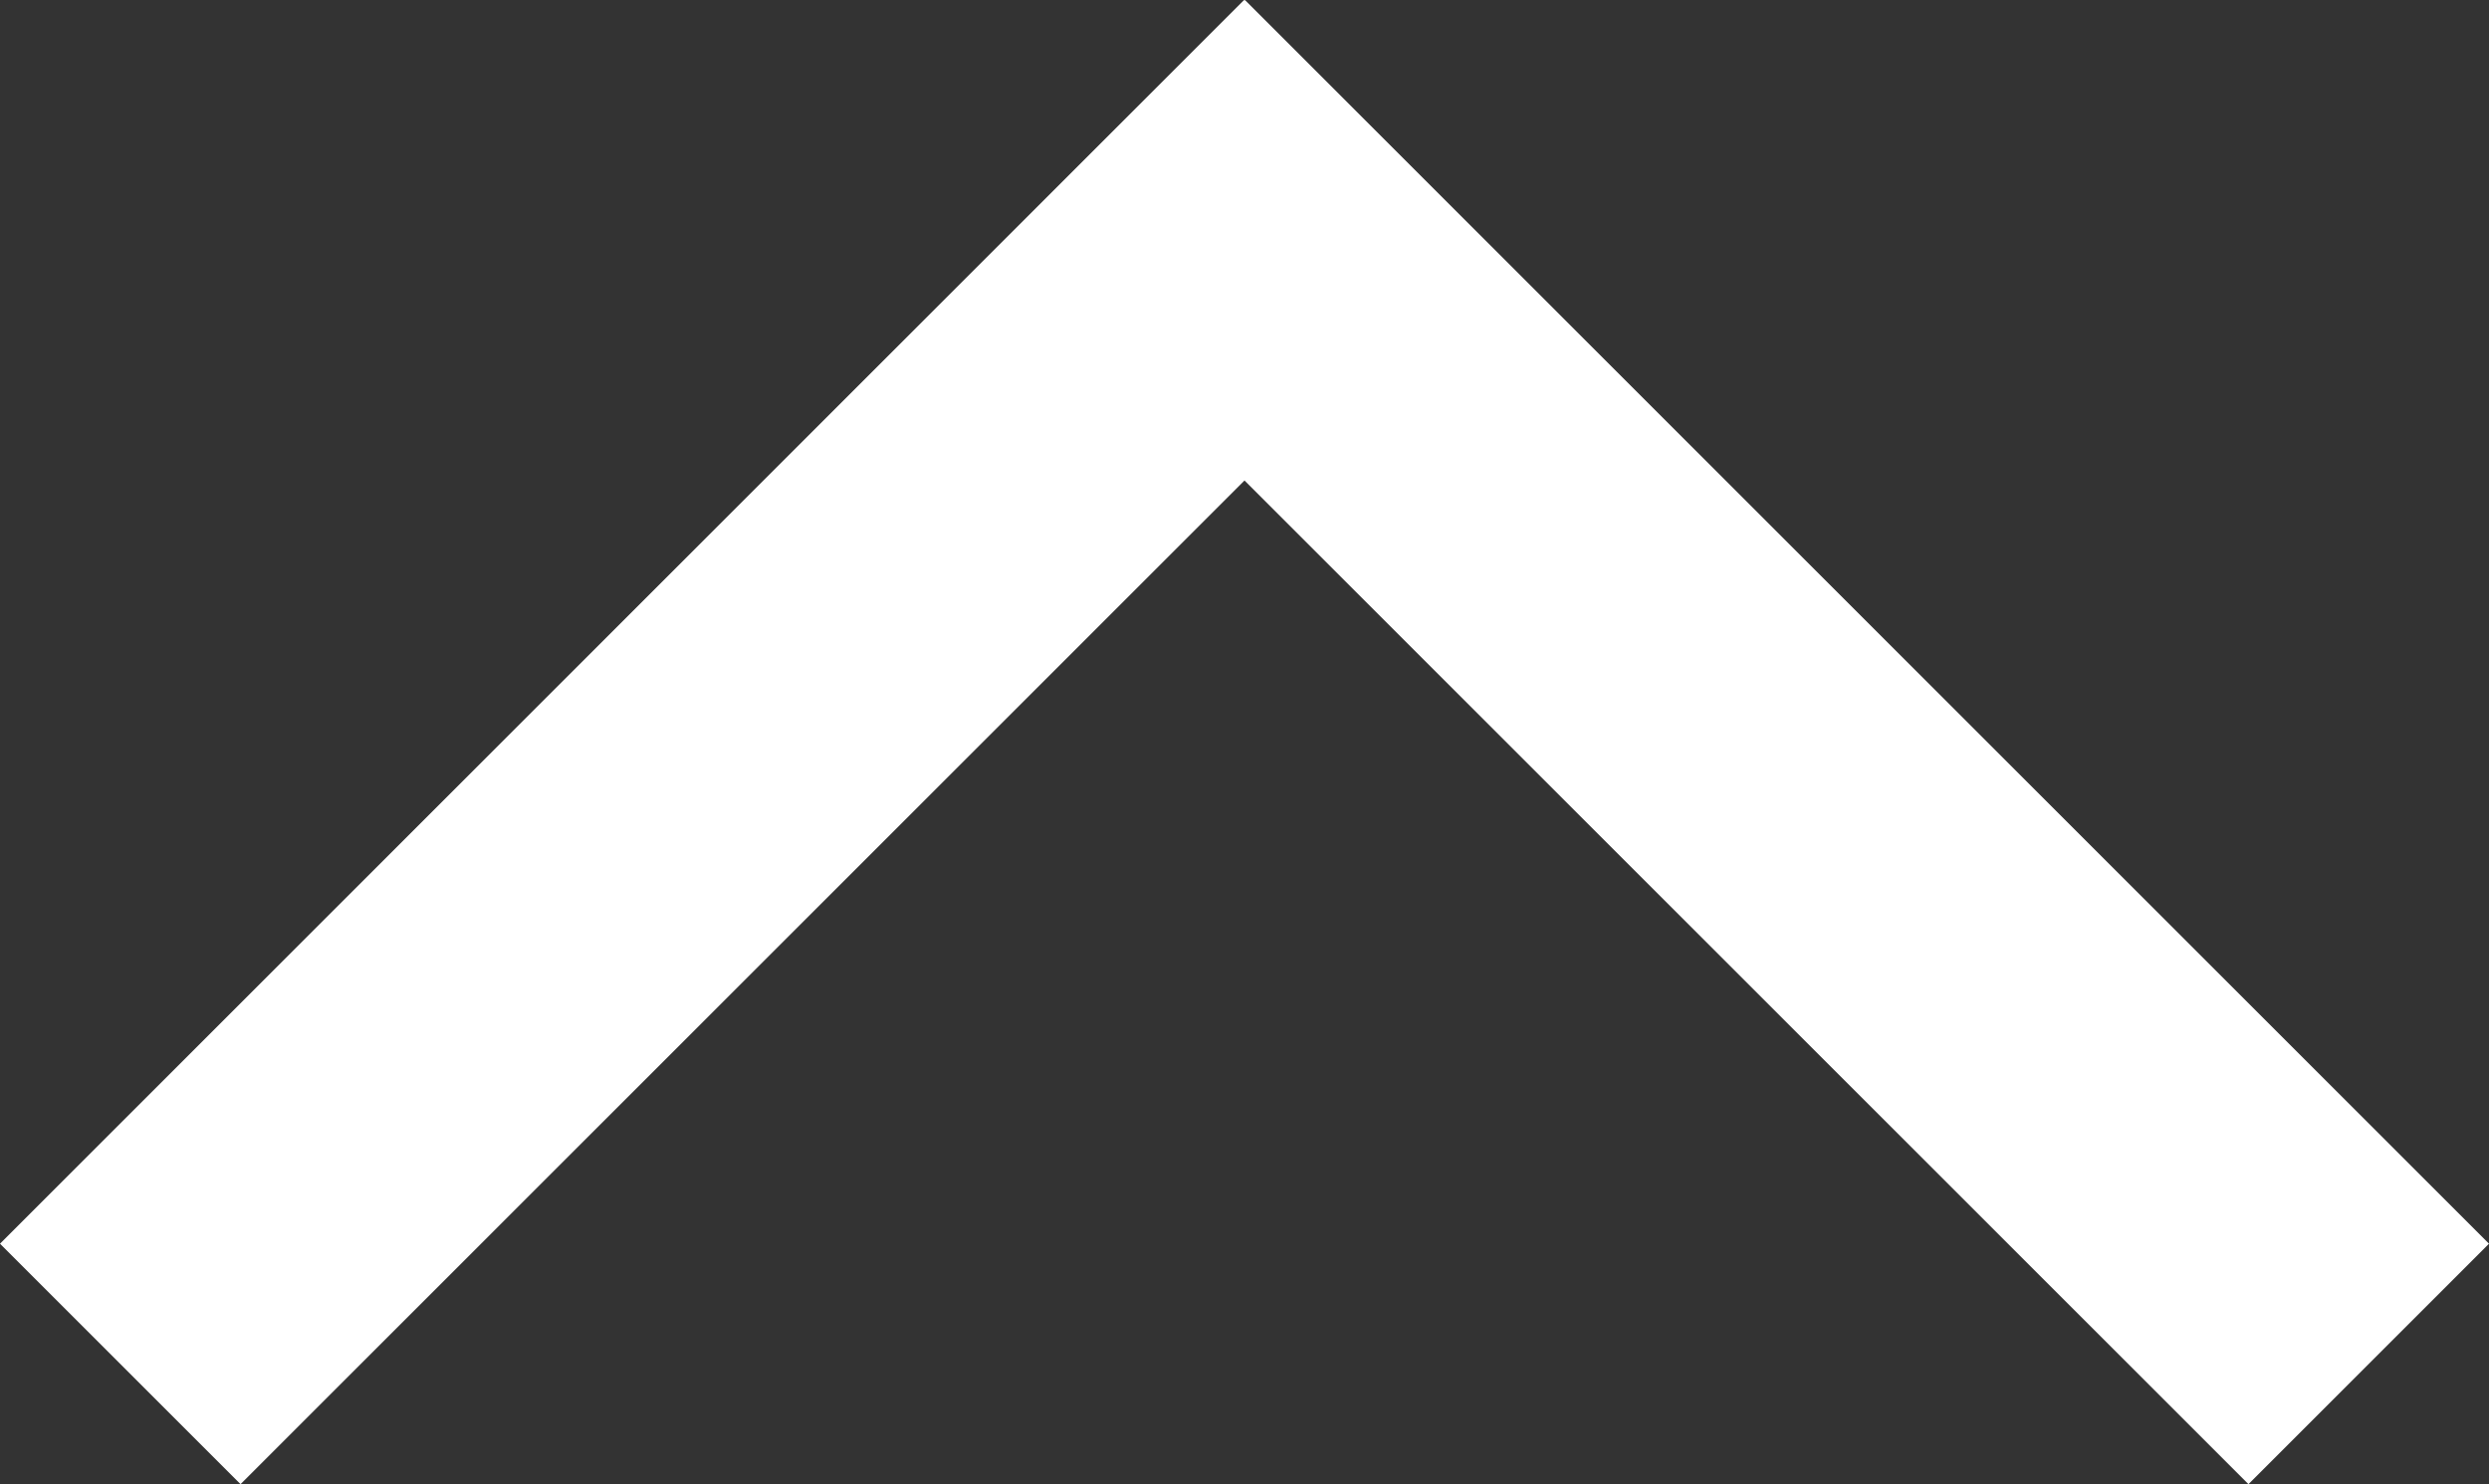 <?xml version="1.0" encoding="utf-8"?>
<!-- Generator: Adobe Illustrator 16.0.0, SVG Export Plug-In . SVG Version: 6.00 Build 0)  -->
<!DOCTYPE svg PUBLIC "-//W3C//DTD SVG 1.1//EN" "http://www.w3.org/Graphics/SVG/1.1/DTD/svg11.dtd">
<svg version="1.1" id="Layer_1" xmlns="http://www.w3.org/2000/svg" xmlns:xlink="http://www.w3.org/1999/xlink" x="0px" y="0px"
	 width="502.961px" height="300px" viewBox="0 0 502.961 300" enable-background="new 0 0 502.961 300" xml:space="preserve">
<rect x="0" y="0" width="502.961" height="300" fill="#333333" stroke="none"/>
<polygon fill="#FFFFFF" points="0,251.396 48.604,300 251.481,97.124 454.356,299.999 502.961,251.396 251.567,0 251.481,0.085 
	251.396,0 "/>
</svg>
